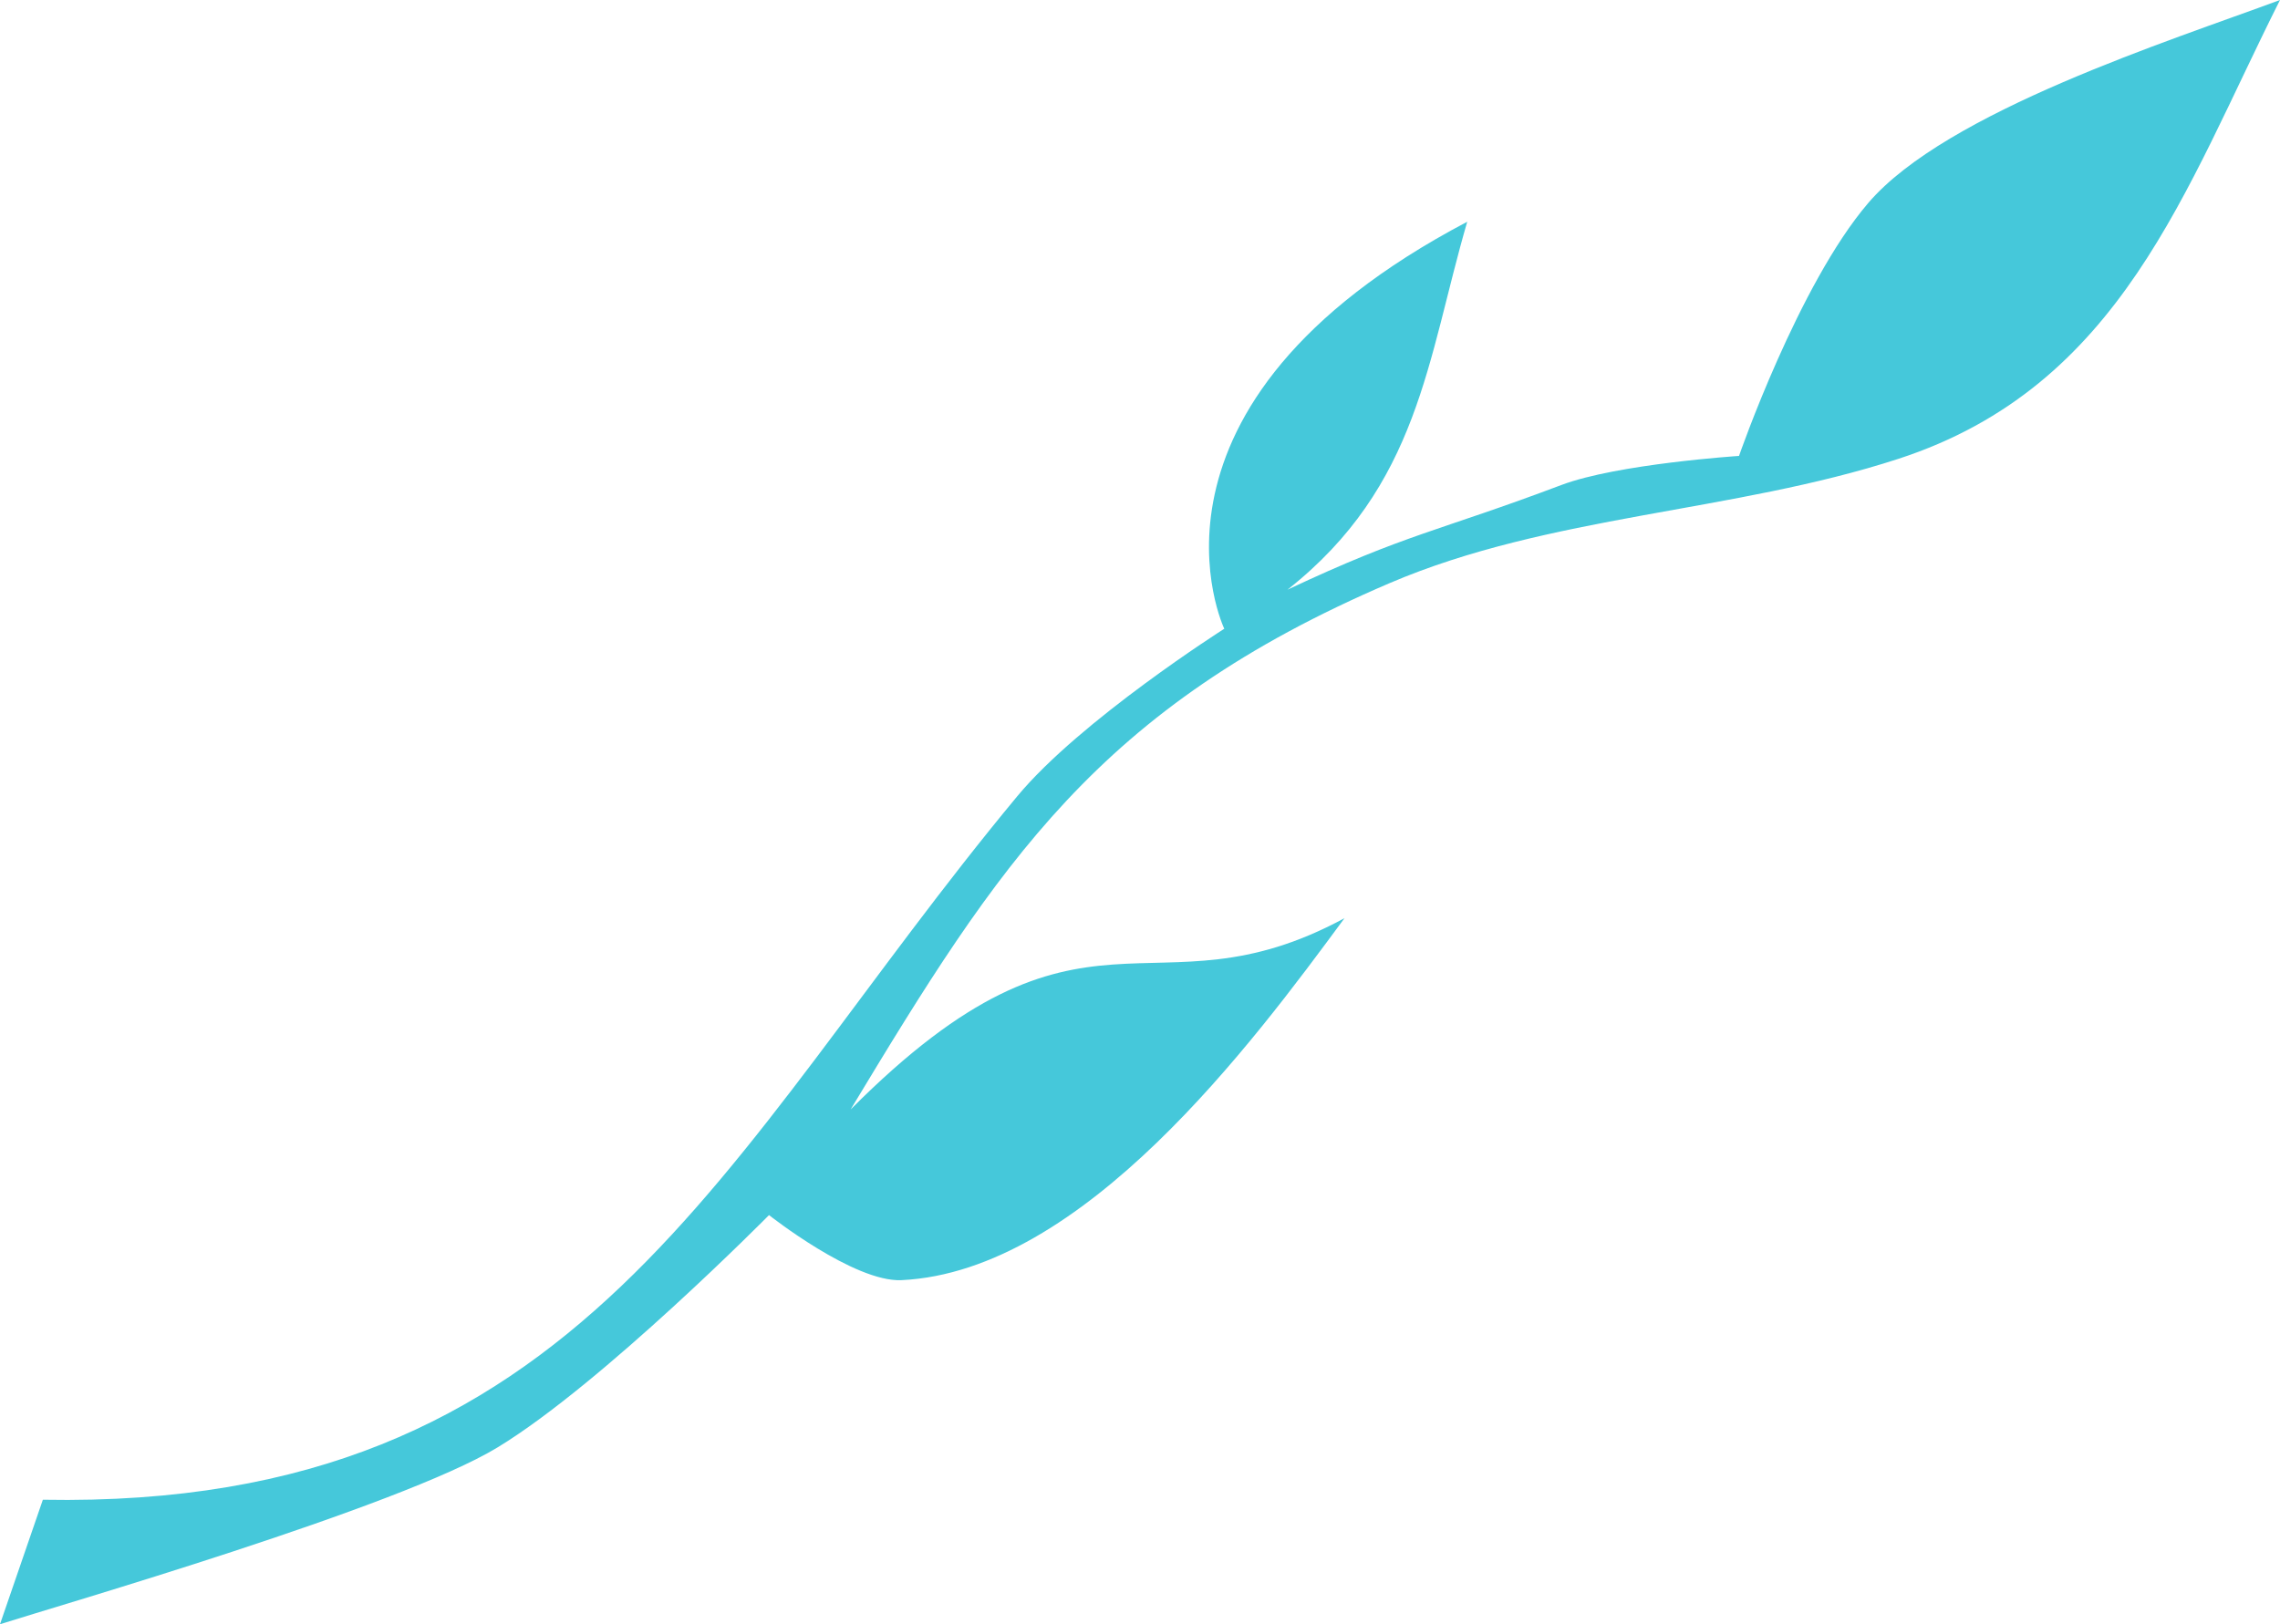 <svg width="80" height="57" fill="none" xmlns="http://www.w3.org/2000/svg"><path d="M0 57c2.013-.645 14.012-4.108 17.463-6.208 3.68-2.24 9.52-8.15 9.52-8.15s2.988 2.362 4.647 2.283c6.386-.304 12.323-8.328 15.546-12.703-6.837 3.7-9.056-1.6-17.33 6.714 5.198-8.623 8.679-14.095 18.915-18.473 5.605-2.397 12.043-2.471 17.847-4.36C74.439 13.553 76.652 6.646 80 0c-3.835 1.426-11.704 3.916-14.447 7.123C63.097 9.993 61.018 16 61.018 16s-4.263.278-6.232 1.02c-4.329 1.634-5.428 1.701-9.61 3.674 4.617-3.648 4.898-8.082 6.306-12.912-12.264 6.456-8.525 14.283-8.525 14.283s-5.051 3.208-7.271 5.887C25.236 40.545 20.472 52.975 1.504 52.631L0 57z" fill="#45C8DA"/></svg>